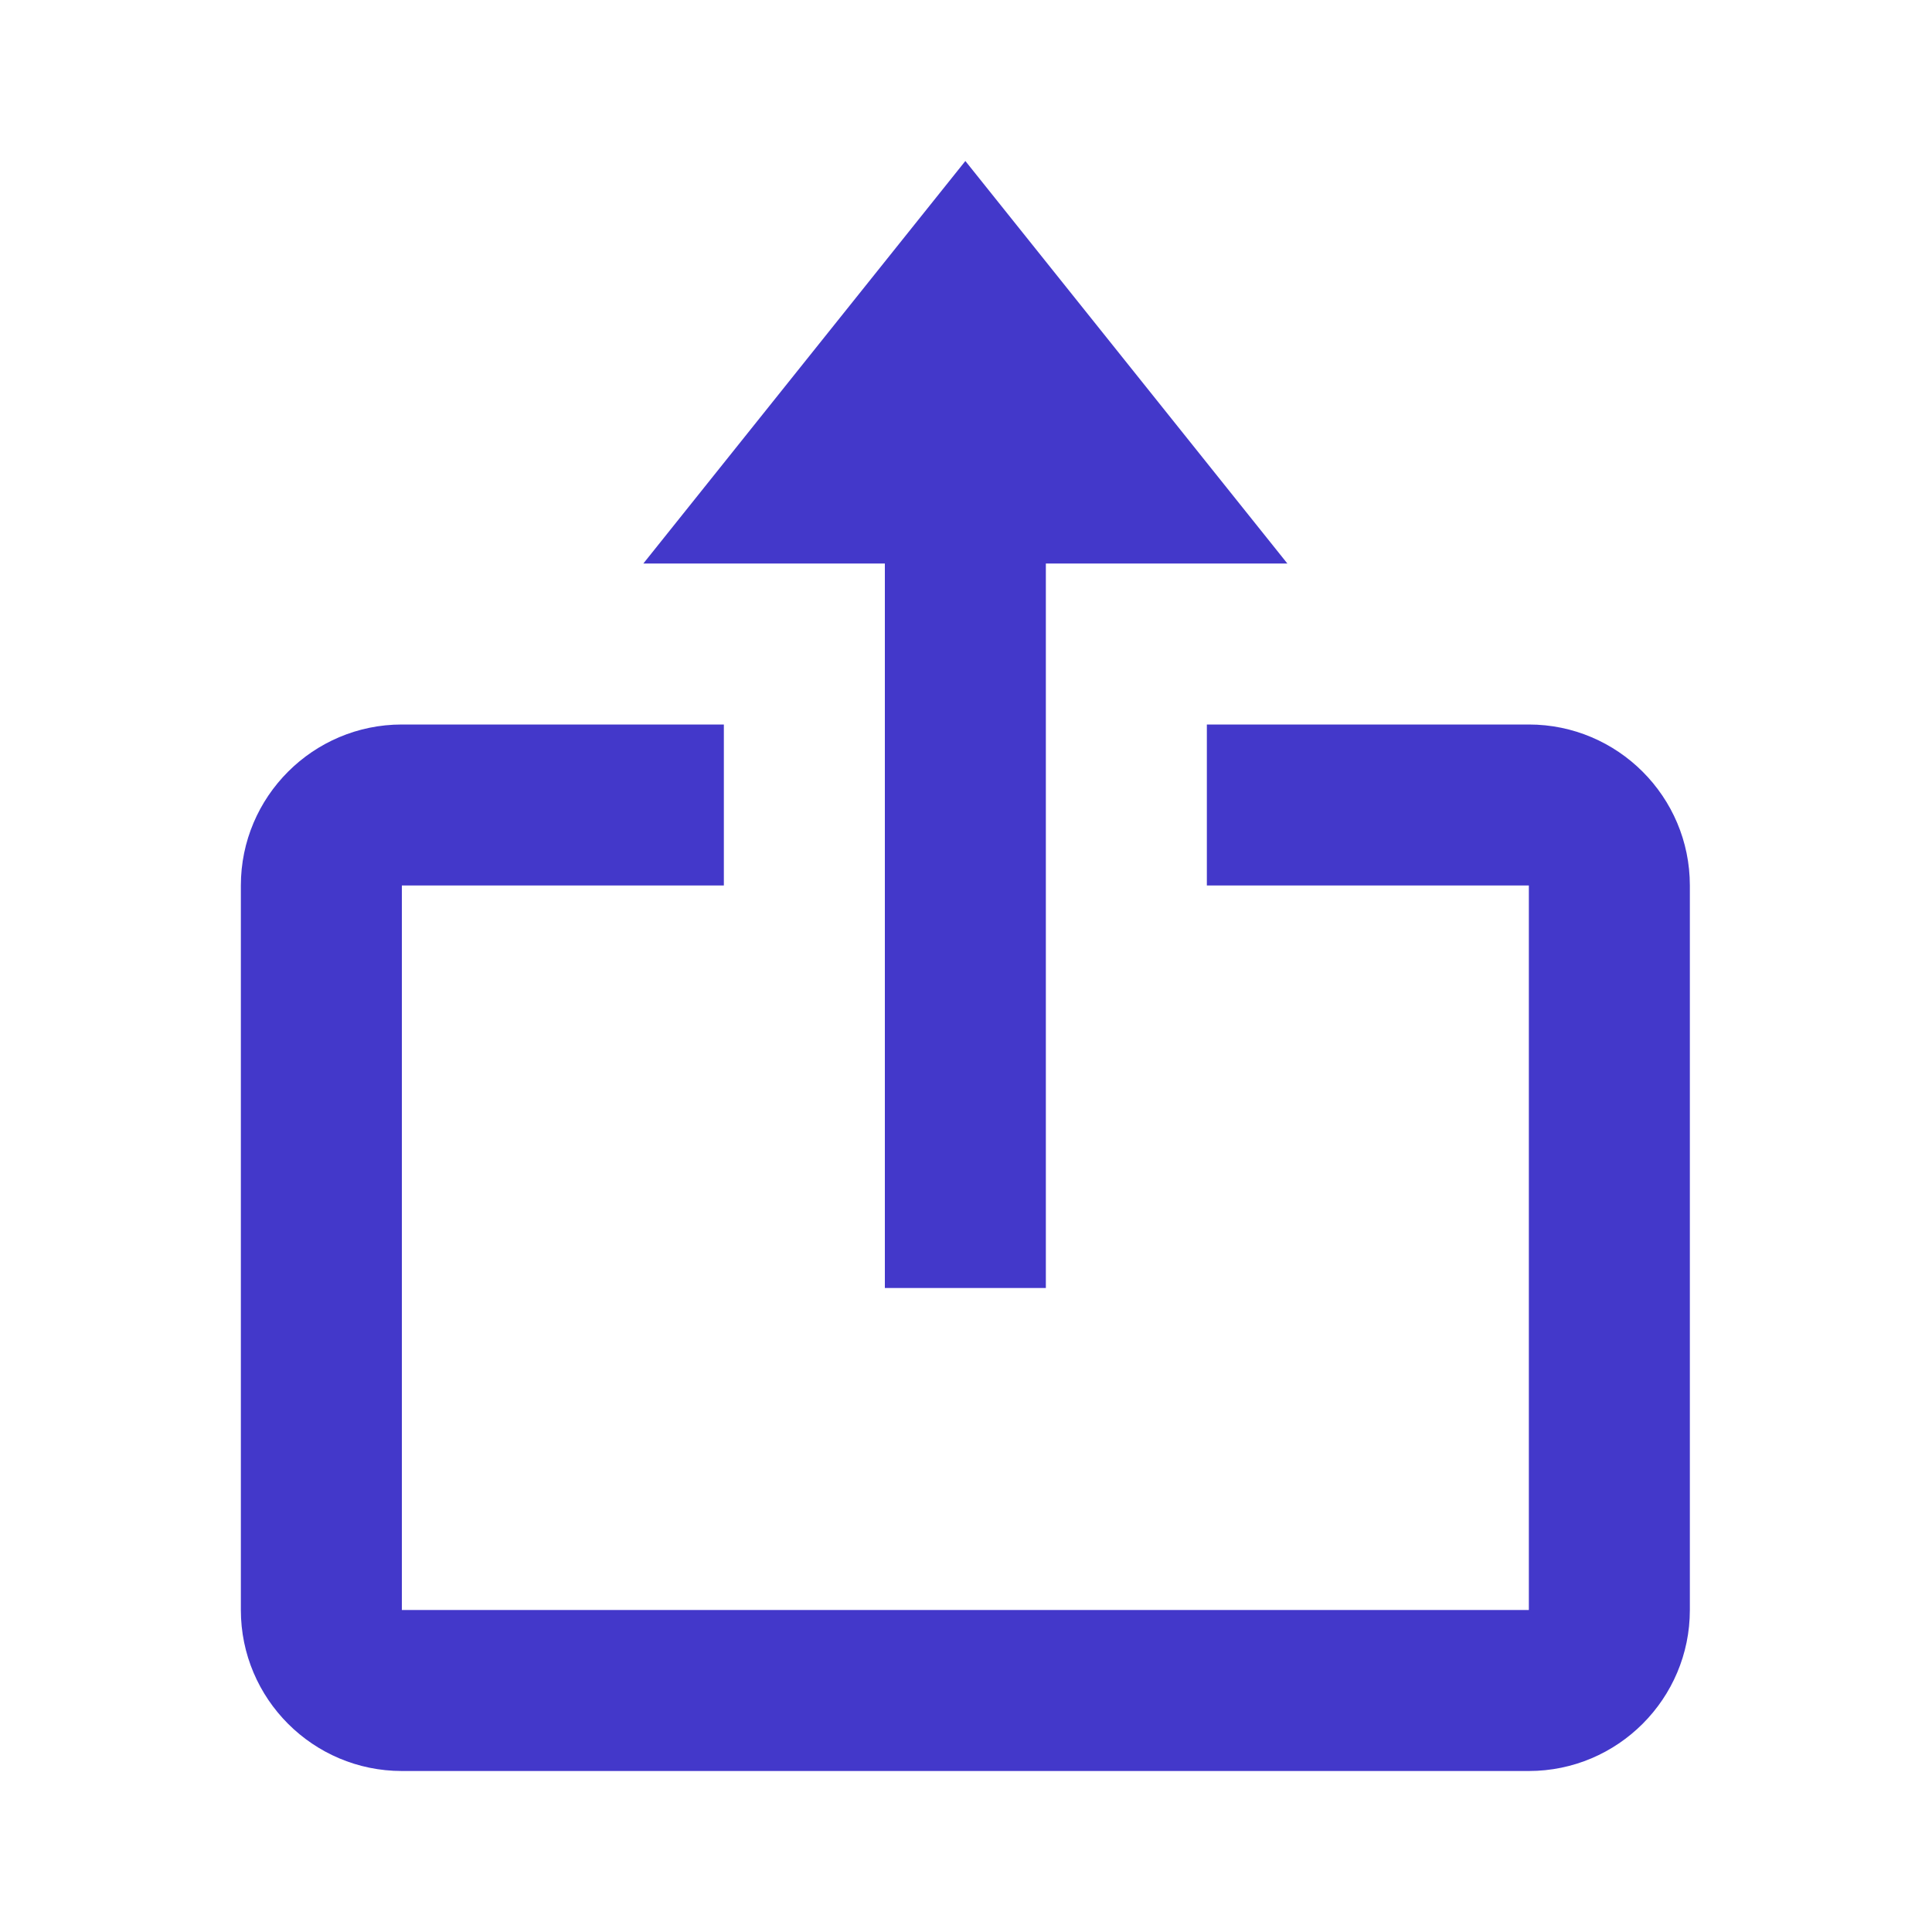 <svg width="24" height="24" viewBox="0 0 24 24" fill="none" xmlns="http://www.w3.org/2000/svg">
<g id="bx:export">
<path id="Vector" d="M10.992 16H12.992V7H15.992L11.992 2L7.992 7H10.992V16Z" fill="#4338CA"/>
<path id="Vector_2" d="M4.992 22H18.992C20.095 22 20.992 21.103 20.992 20V11C20.992 9.897 20.095 9 18.992 9H14.992V11H18.992V20H4.992V11H8.992V9H4.992C3.889 9 2.992 9.897 2.992 11V20C2.992 21.103 3.889 22 4.992 22Z" fill="#4338CA"/>
</g>
</svg>
